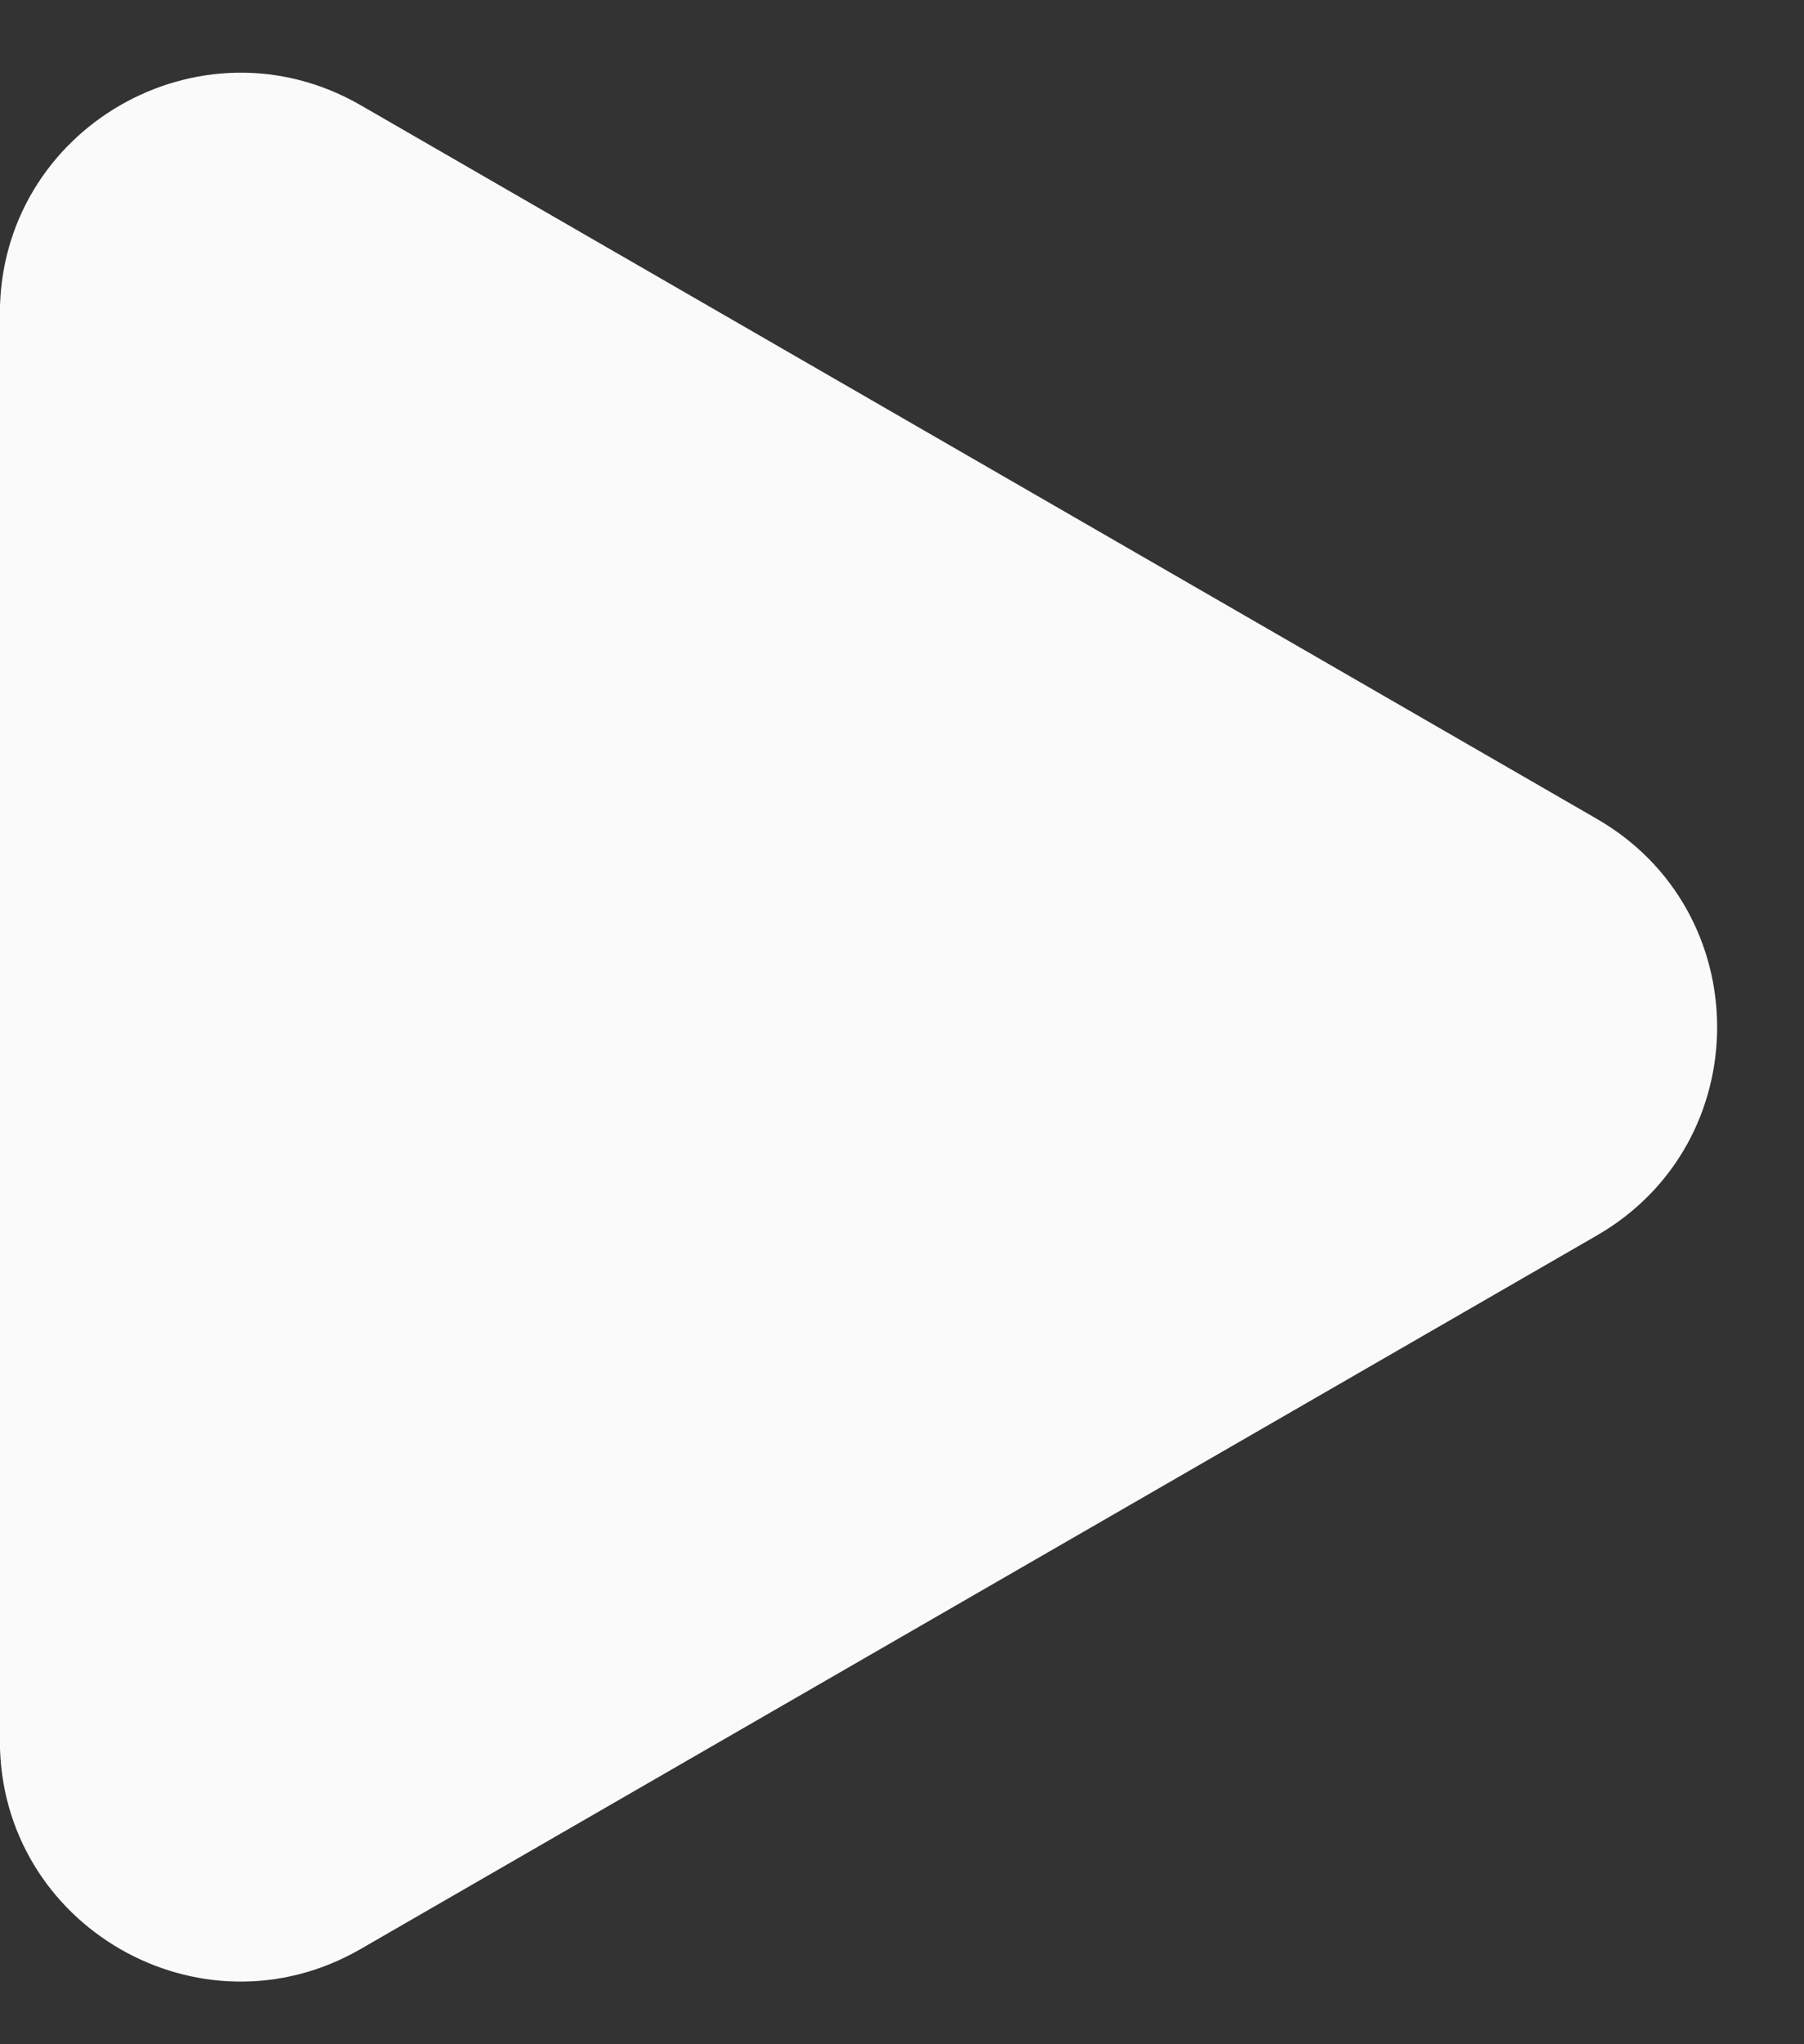 <svg width="15" height="17" viewBox="0 0 15 17" fill="none" xmlns="http://www.w3.org/2000/svg">
<rect x="0" y="0" width="15" height="17" fill="#333333" stroke="none"/>
<path d="M13.278 6.81C14.611 7.58 14.611 9.504 13.278 10.274L2.999 16.208C1.666 16.978 -0.001 16.016 -0.001 14.476L-0.001 2.608C-0.001 1.068 1.666 0.106 2.999 0.875L13.278 6.81Z" fill="#FAFAFA"/>
</svg>
